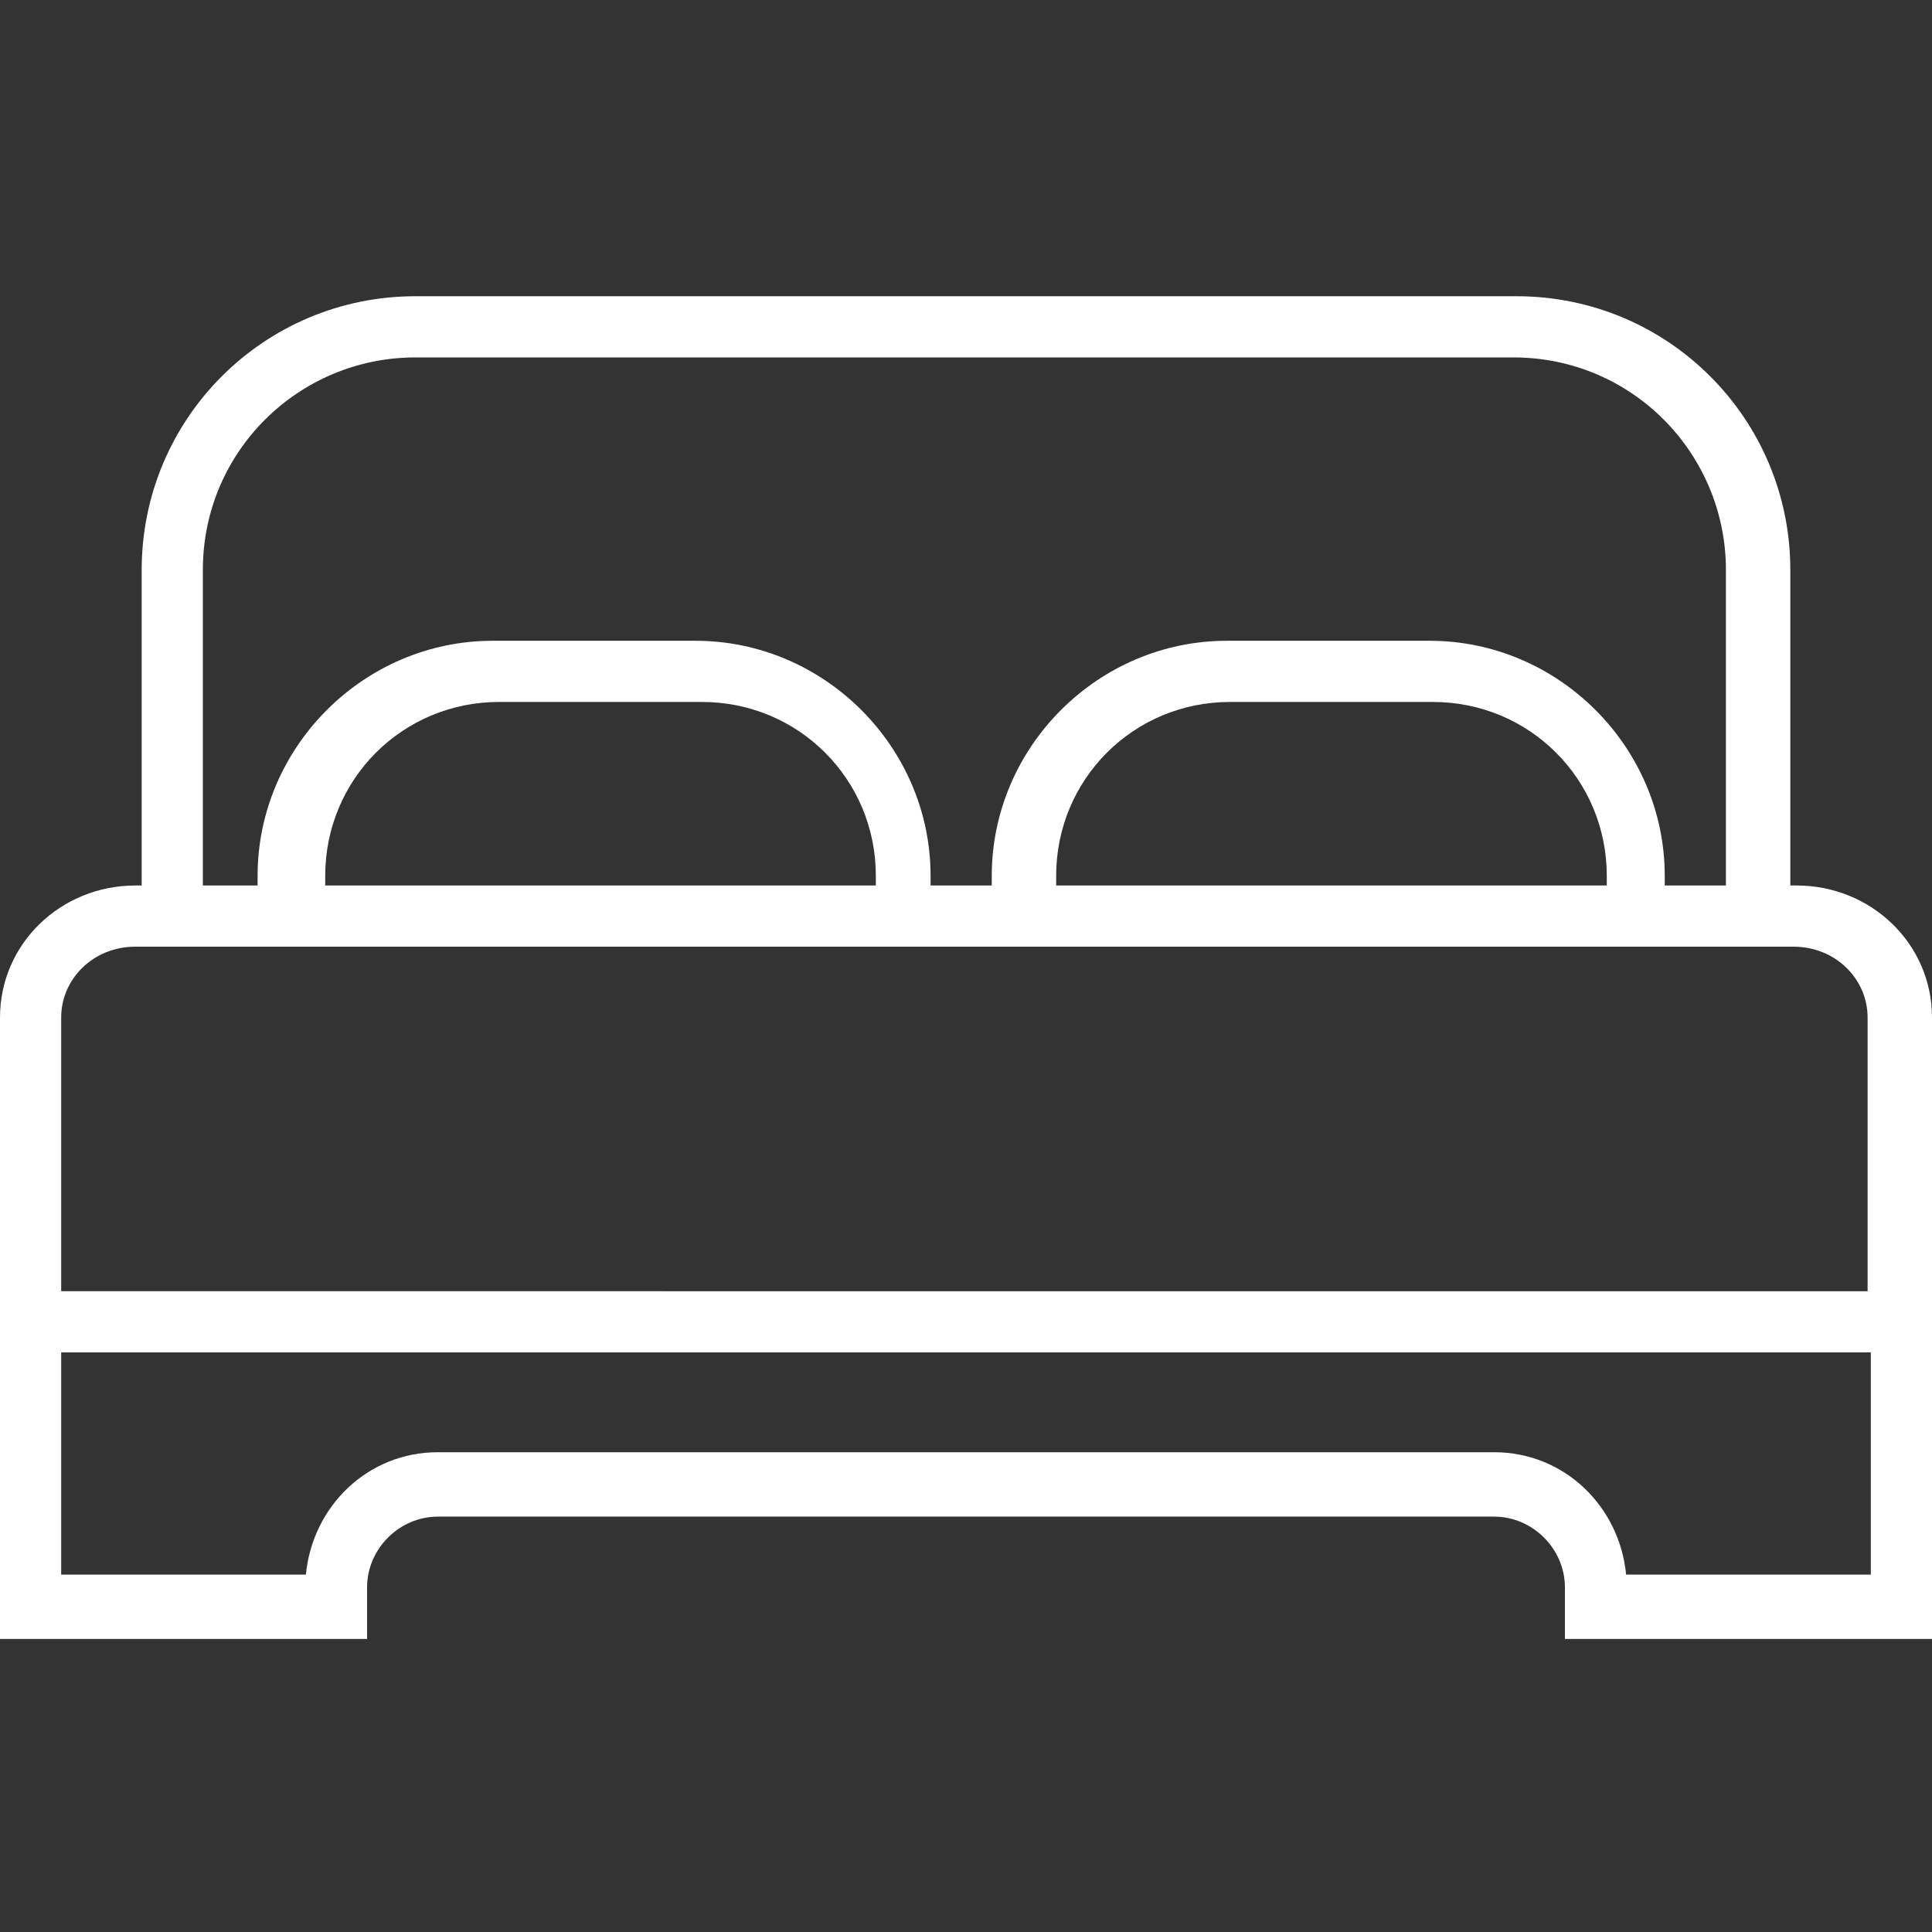 <?xml version="1.0" encoding="utf-8"?>
<!-- Generator: Adobe Illustrator 22.0.1, SVG Export Plug-In . SVG Version: 6.00 Build 0)  -->
<svg version="1.1" id="Layer_1" xmlns="http://www.w3.org/2000/svg" xmlns:xlink="http://www.w3.org/1999/xlink" x="0px" y="0px"
	 viewBox="0 0 60 60" style="enable-background:new 0 0 60 60;" xml:space="preserve">
<rect x="0" y="0" width="60" height="60" fill="#333333" stroke="none"/>
<style type="text/css">
	.st0{fill:#ffffff;}
</style>
<path class="st0" d="M55.8,27.5h-0.2v-9.8c0-4.7-3.8-8.5-8.5-8.5H12.9c-4.7,0-8.5,3.8-8.5,8.5v9.8H4.2c-2.3,0-4.2,1.8-4.2,4.1v19.3
	h11.4v-1.6c0-1.2,1-2.2,2.2-2.2h32.8c1.2,0,2.2,1,2.2,2.2v1.6H60V31.6C60,29.3,58.1,27.5,55.8,27.5z M6.3,17.7c0-3.7,3-6.6,6.6-6.6
	h34.1c3.7,0,6.6,3,6.6,6.6v9.8h-1.9v-0.3c0-4-3.3-7.3-7.3-7.3h-6.3c-4,0-7.3,3.3-7.3,7.3v0.3h-1.9v-0.3c0-4-3.3-7.3-7.3-7.3h-6.3
	c-4,0-7.3,3.3-7.3,7.3v0.3H6.3V17.7z M49.9,27.5H32.8v-0.3c0-3,2.4-5.4,5.4-5.4h6.3c3,0,5.4,2.4,5.4,5.4V27.5z M27.2,27.5H10.1v-0.3
	c0-3,2.4-5.4,5.4-5.4h6.3c3,0,5.4,2.4,5.4,5.4L27.2,27.5L27.2,27.5z M4.2,29.4h0.2h3.8h20.8h1.9h20.8h3.8h0.2c1.3,0,2.3,1,2.3,2.2
	v8.5H1.9v-8.5C1.9,30.4,2.9,29.4,4.2,29.4z M50.5,48.9c-0.2-2.1-1.9-3.8-4.1-3.8H13.6c-2.2,0-3.9,1.7-4.1,3.8H1.9V42h56.2v6.9H50.5z
	"/>
</svg>
